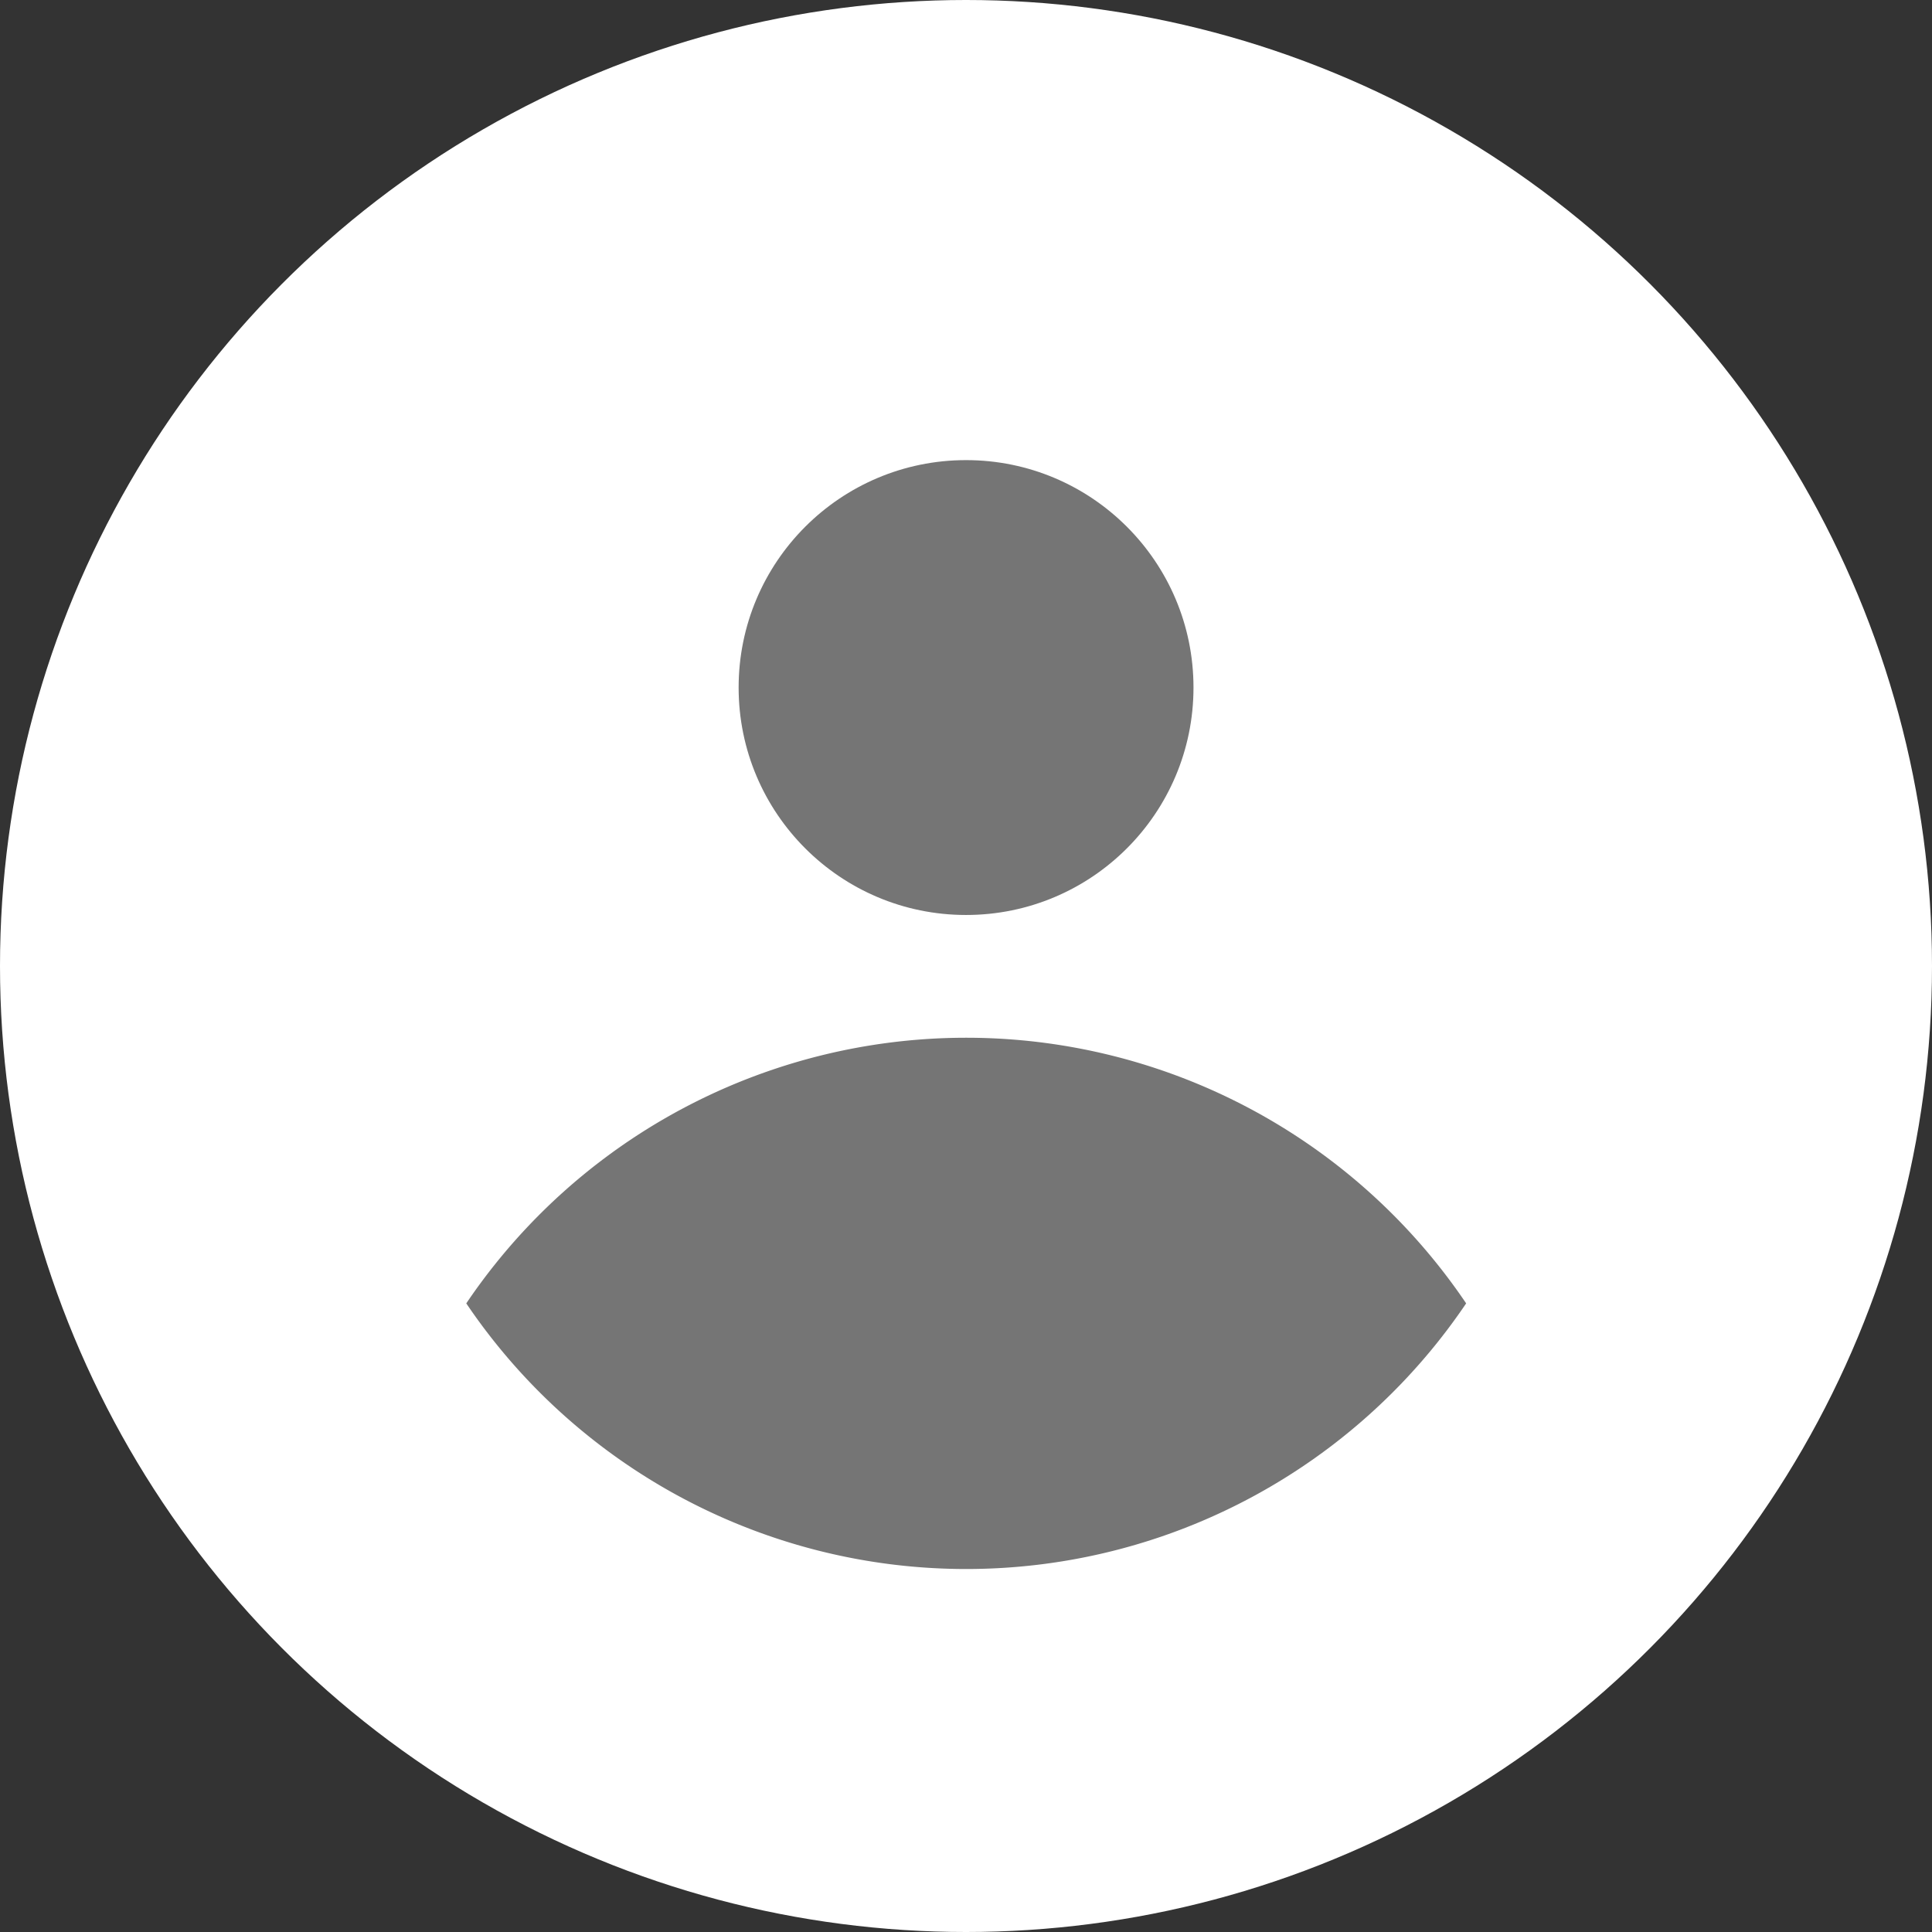 <svg xmlns="http://www.w3.org/2000/svg" width="32" height="32" viewBox="0 0 32 32">
    <rect x="0" y="0" width="32" height="32" fill="#333333" stroke="none"/>
    <defs>
        <style>
            .cls-2{fill:#757575}
        </style>
    </defs>
    <g id="Group_5006" transform="translate(-78.263 -102.166)">
        <circle id="Ellipse_485" cx="16" cy="16" r="16" fill="#fff" transform="translate(78.263 102.166)"/>
        <path id="Path_1893" d="M103.424 125.677a9.992 9.992 0 0 1-16.561 0 9.992 9.992 0 0 1 16.561 0z" class="cls-2" transform="translate(-.877 -1.923)"/>
        <circle id="Ellipse_486" cx="3.767" cy="3.767" r="3.767" class="cls-2" transform="translate(90.497 109.787)"/>
    </g>
</svg>
